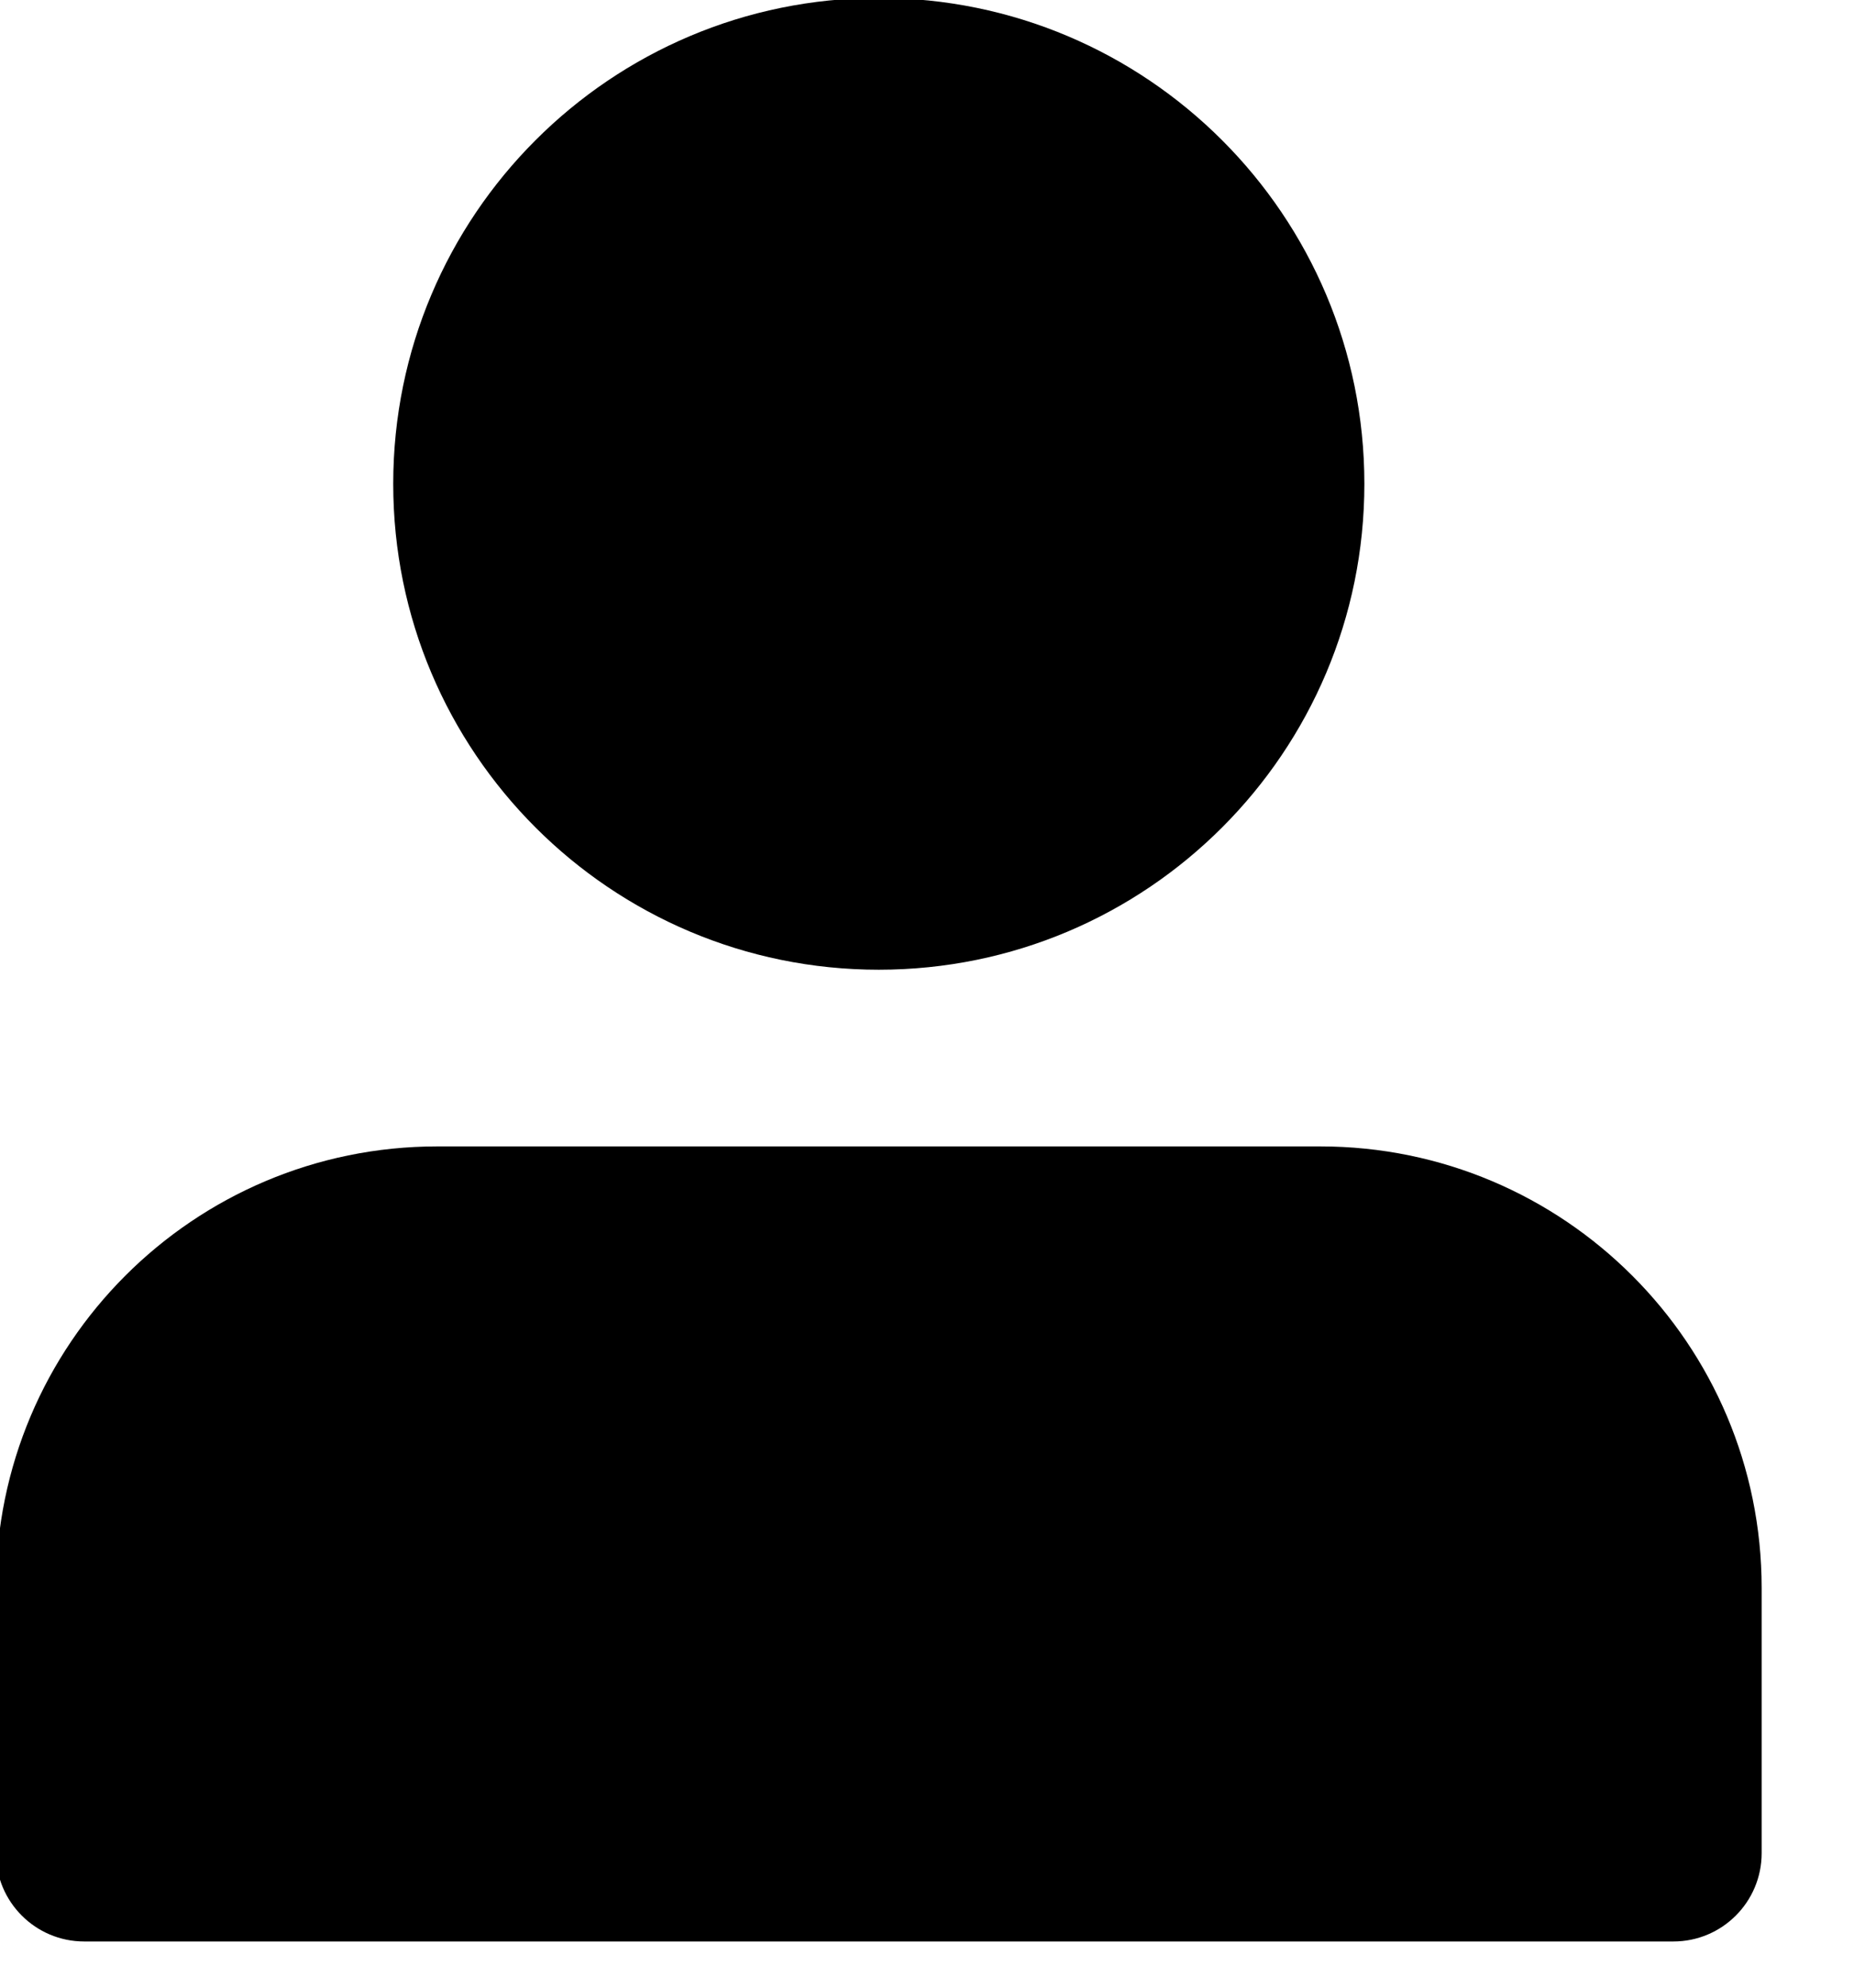 <?xml version="1.0" encoding="UTF-8" standalone="no"?>
<!DOCTYPE svg PUBLIC "-//W3C//DTD SVG 1.1//EN" "http://www.w3.org/Graphics/SVG/1.1/DTD/svg11.dtd">
<svg width="100%" height="100%" viewBox="0 0 14 15" version="1.1" xmlns="http://www.w3.org/2000/svg" xmlns:xlink="http://www.w3.org/1999/xlink" xml:space="preserve" xmlns:serif="http://www.serif.com/" style="fill-rule:evenodd;clip-rule:evenodd;stroke-linejoin:round;stroke-miterlimit:2;">
    <g transform="matrix(1,0,0,1,-66.667,-33.333)">
        <g transform="matrix(0.02,0,0,0.02,65.303,32.651)">
            <path d="M400,33.333C298.748,33.333 216.667,115.414 216.667,216.667C216.667,317.919 298.748,400 400,400C501.253,400 583.333,317.919 583.333,216.667C583.333,115.414 501.253,33.333 400,33.333Z" style="fill-rule:nonzero;"/>
        </g>
        <g transform="matrix(0.02,0,0,0.02,65.303,32.651)">
            <path d="M233.333,466.667C141.286,466.667 66.667,541.287 66.667,633.333L66.667,733.333C66.667,751.743 81.591,766.667 100,766.667L700,766.667C718.41,766.667 733.333,751.743 733.333,733.333L733.333,633.333C733.333,541.287 658.713,466.667 566.667,466.667L233.333,466.667Z" style="fill-rule:nonzero;"/>
        </g>
    </g>
</svg>
